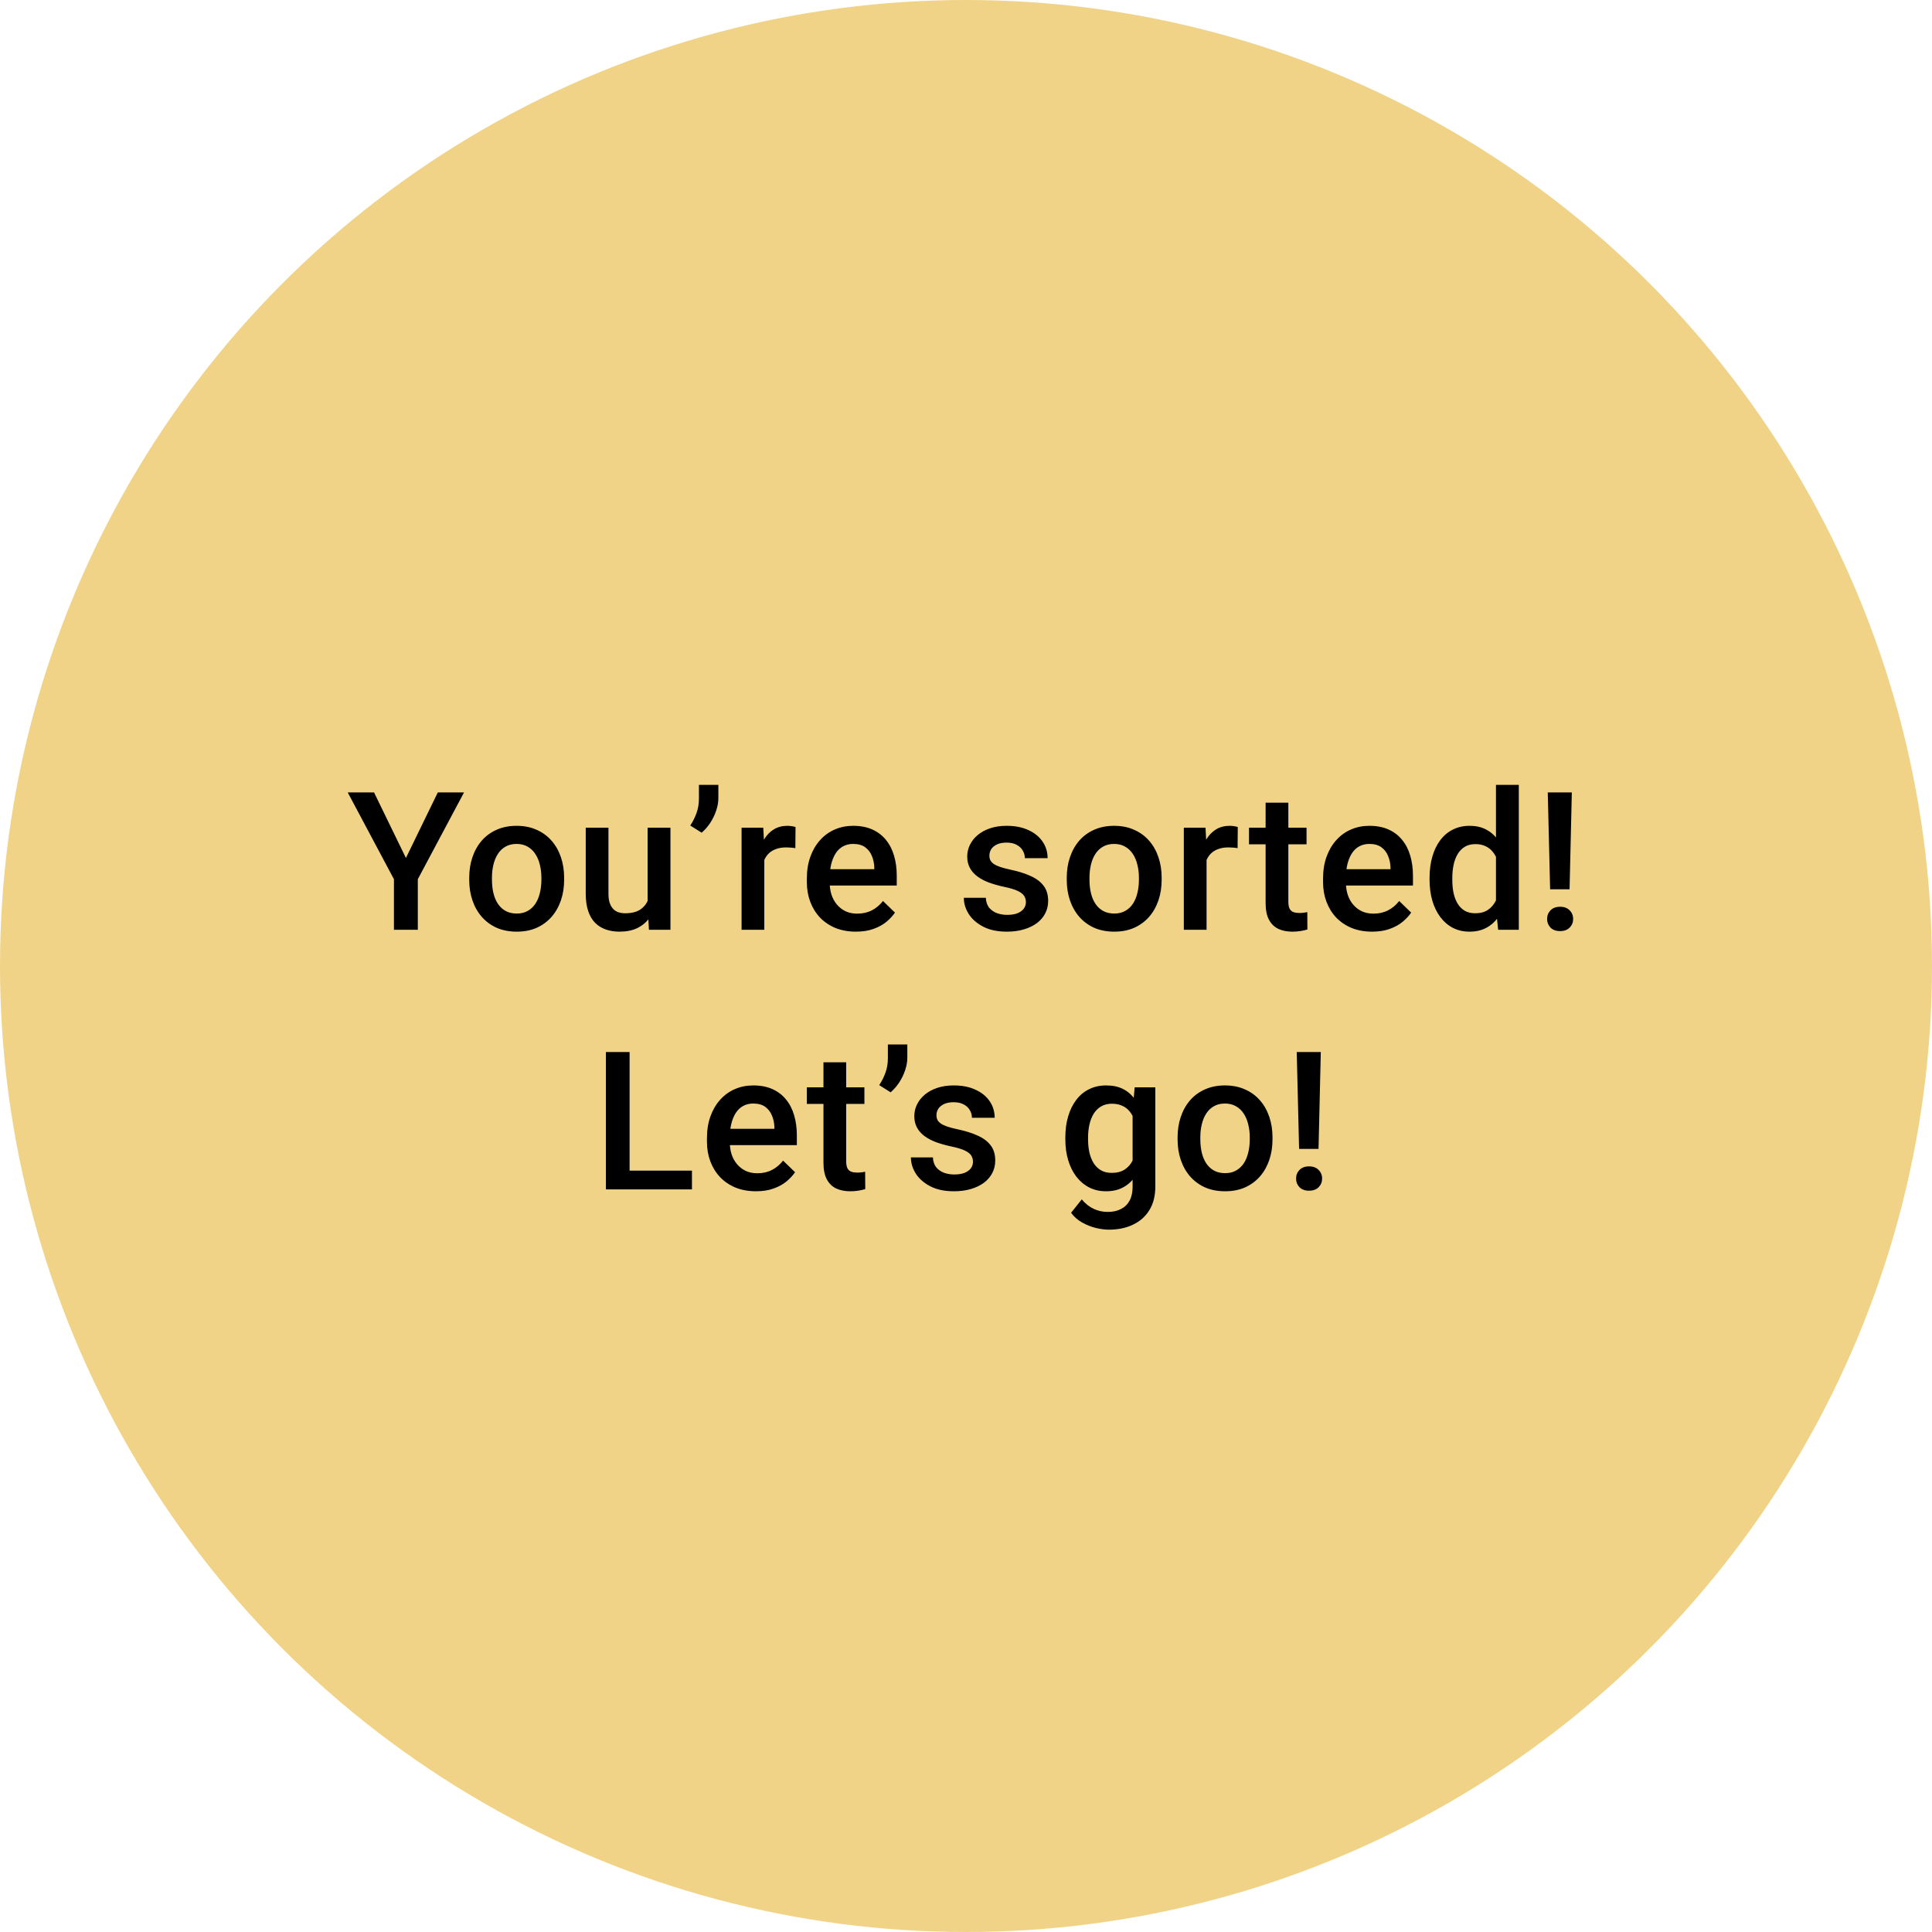 <svg width="320" height="320" viewBox="0 0 320 320" fill="none" xmlns="http://www.w3.org/2000/svg">
<circle cx="160" cy="160" r="160" fill="#F0D387"/>
<path d="M61.953 131.25L67.234 142.109L72.516 131.25H76.859L69.203 145.625V154H65.25V145.625L57.594 131.25H61.953ZM77.719 145.734V145.375C77.719 144.156 77.896 143.026 78.25 141.984C78.604 140.932 79.115 140.021 79.781 139.25C80.458 138.469 81.281 137.865 82.25 137.438C83.229 137 84.333 136.781 85.562 136.781C86.802 136.781 87.906 137 88.875 137.438C89.854 137.865 90.682 138.469 91.359 139.25C92.037 140.021 92.552 140.932 92.906 141.984C93.26 143.026 93.438 144.156 93.438 145.375V145.734C93.438 146.953 93.26 148.083 92.906 149.125C92.552 150.167 92.037 151.078 91.359 151.859C90.682 152.63 89.859 153.234 88.891 153.672C87.922 154.099 86.823 154.312 85.594 154.312C84.354 154.312 83.245 154.099 82.266 153.672C81.297 153.234 80.474 152.63 79.797 151.859C79.12 151.078 78.604 150.167 78.25 149.125C77.896 148.083 77.719 146.953 77.719 145.734ZM81.484 145.375V145.734C81.484 146.495 81.562 147.214 81.719 147.891C81.875 148.568 82.12 149.161 82.453 149.672C82.787 150.182 83.213 150.583 83.734 150.875C84.255 151.167 84.875 151.312 85.594 151.312C86.292 151.312 86.896 151.167 87.406 150.875C87.927 150.583 88.354 150.182 88.688 149.672C89.021 149.161 89.266 148.568 89.422 147.891C89.588 147.214 89.672 146.495 89.672 145.734V145.375C89.672 144.625 89.588 143.917 89.422 143.25C89.266 142.573 89.016 141.974 88.672 141.453C88.338 140.932 87.912 140.526 87.391 140.234C86.88 139.932 86.271 139.781 85.562 139.781C84.854 139.781 84.24 139.932 83.719 140.234C83.208 140.526 82.787 140.932 82.453 141.453C82.12 141.974 81.875 142.573 81.719 143.25C81.562 143.917 81.484 144.625 81.484 145.375ZM107.266 150.016V137.094H111.047V154H107.484L107.266 150.016ZM107.797 146.5L109.062 146.469C109.062 147.604 108.938 148.651 108.688 149.609C108.438 150.557 108.052 151.385 107.531 152.094C107.01 152.792 106.344 153.339 105.531 153.734C104.719 154.12 103.745 154.312 102.609 154.312C101.786 154.312 101.031 154.193 100.344 153.953C99.656 153.714 99.062 153.344 98.562 152.844C98.073 152.344 97.693 151.693 97.422 150.891C97.151 150.089 97.016 149.13 97.016 148.016V137.094H100.781V148.047C100.781 148.661 100.854 149.177 101 149.594C101.146 150 101.344 150.328 101.594 150.578C101.844 150.828 102.135 151.005 102.469 151.109C102.802 151.214 103.156 151.266 103.531 151.266C104.604 151.266 105.448 151.057 106.062 150.641C106.688 150.214 107.13 149.641 107.391 148.922C107.661 148.203 107.797 147.396 107.797 146.5ZM118.984 130V132.203C118.984 132.859 118.865 133.542 118.625 134.25C118.396 134.948 118.073 135.62 117.656 136.266C117.24 136.901 116.76 137.453 116.219 137.922L114.328 136.734C114.755 136.089 115.099 135.406 115.359 134.688C115.63 133.958 115.766 133.141 115.766 132.234V130H118.984ZM126.594 140.312V154H122.828V137.094H126.422L126.594 140.312ZM131.766 136.984L131.734 140.484C131.505 140.443 131.255 140.411 130.984 140.391C130.724 140.37 130.464 140.359 130.203 140.359C129.557 140.359 128.99 140.453 128.5 140.641C128.01 140.818 127.599 141.078 127.266 141.422C126.943 141.755 126.693 142.161 126.516 142.641C126.339 143.12 126.234 143.656 126.203 144.25L125.344 144.312C125.344 143.25 125.448 142.266 125.656 141.359C125.865 140.453 126.177 139.656 126.594 138.969C127.021 138.281 127.552 137.745 128.188 137.359C128.833 136.974 129.578 136.781 130.422 136.781C130.651 136.781 130.896 136.802 131.156 136.844C131.427 136.885 131.63 136.932 131.766 136.984ZM141.766 154.312C140.516 154.312 139.385 154.109 138.375 153.703C137.375 153.286 136.521 152.708 135.812 151.969C135.115 151.229 134.578 150.359 134.203 149.359C133.828 148.359 133.641 147.281 133.641 146.125V145.5C133.641 144.177 133.833 142.979 134.219 141.906C134.604 140.833 135.141 139.917 135.828 139.156C136.516 138.385 137.328 137.797 138.266 137.391C139.203 136.984 140.219 136.781 141.312 136.781C142.521 136.781 143.578 136.984 144.484 137.391C145.391 137.797 146.141 138.37 146.734 139.109C147.339 139.839 147.786 140.708 148.078 141.719C148.38 142.729 148.531 143.844 148.531 145.062V146.672H135.469V143.969H144.812V143.672C144.792 142.995 144.656 142.359 144.406 141.766C144.167 141.172 143.797 140.693 143.297 140.328C142.797 139.964 142.13 139.781 141.297 139.781C140.672 139.781 140.115 139.917 139.625 140.188C139.146 140.448 138.745 140.828 138.422 141.328C138.099 141.828 137.849 142.432 137.672 143.141C137.505 143.839 137.422 144.625 137.422 145.5V146.125C137.422 146.865 137.521 147.552 137.719 148.188C137.927 148.812 138.229 149.359 138.625 149.828C139.021 150.297 139.5 150.667 140.062 150.938C140.625 151.198 141.266 151.328 141.984 151.328C142.891 151.328 143.698 151.146 144.406 150.781C145.115 150.417 145.729 149.901 146.25 149.234L148.234 151.156C147.87 151.688 147.396 152.198 146.812 152.688C146.229 153.167 145.516 153.557 144.672 153.859C143.839 154.161 142.87 154.312 141.766 154.312ZM169.922 149.422C169.922 149.047 169.828 148.708 169.641 148.406C169.453 148.094 169.094 147.812 168.562 147.562C168.042 147.312 167.271 147.083 166.25 146.875C165.354 146.677 164.531 146.443 163.781 146.172C163.042 145.891 162.406 145.552 161.875 145.156C161.344 144.76 160.932 144.292 160.641 143.75C160.349 143.208 160.203 142.583 160.203 141.875C160.203 141.188 160.354 140.536 160.656 139.922C160.958 139.307 161.391 138.766 161.953 138.297C162.516 137.828 163.198 137.458 164 137.188C164.812 136.917 165.719 136.781 166.719 136.781C168.135 136.781 169.349 137.021 170.359 137.5C171.38 137.969 172.161 138.609 172.703 139.422C173.245 140.224 173.516 141.13 173.516 142.141H169.75C169.75 141.693 169.635 141.276 169.406 140.891C169.188 140.495 168.854 140.177 168.406 139.938C167.958 139.688 167.396 139.562 166.719 139.562C166.073 139.562 165.536 139.667 165.109 139.875C164.693 140.073 164.38 140.333 164.172 140.656C163.974 140.979 163.875 141.333 163.875 141.719C163.875 142 163.927 142.255 164.031 142.484C164.146 142.703 164.333 142.906 164.594 143.094C164.854 143.271 165.208 143.438 165.656 143.594C166.115 143.75 166.688 143.901 167.375 144.047C168.667 144.318 169.776 144.667 170.703 145.094C171.641 145.51 172.359 146.052 172.859 146.719C173.359 147.375 173.609 148.208 173.609 149.219C173.609 149.969 173.448 150.656 173.125 151.281C172.812 151.896 172.354 152.432 171.75 152.891C171.146 153.339 170.422 153.688 169.578 153.938C168.745 154.188 167.807 154.312 166.766 154.312C165.234 154.312 163.938 154.042 162.875 153.5C161.812 152.948 161.005 152.245 160.453 151.391C159.911 150.526 159.641 149.63 159.641 148.703H163.281C163.323 149.401 163.516 149.958 163.859 150.375C164.214 150.781 164.651 151.078 165.172 151.266C165.703 151.443 166.25 151.531 166.812 151.531C167.49 151.531 168.057 151.443 168.516 151.266C168.974 151.078 169.323 150.828 169.562 150.516C169.802 150.193 169.922 149.828 169.922 149.422ZM176.688 145.734V145.375C176.688 144.156 176.865 143.026 177.219 141.984C177.573 140.932 178.083 140.021 178.75 139.25C179.427 138.469 180.25 137.865 181.219 137.438C182.198 137 183.302 136.781 184.531 136.781C185.771 136.781 186.875 137 187.844 137.438C188.823 137.865 189.651 138.469 190.328 139.25C191.005 140.021 191.521 140.932 191.875 141.984C192.229 143.026 192.406 144.156 192.406 145.375V145.734C192.406 146.953 192.229 148.083 191.875 149.125C191.521 150.167 191.005 151.078 190.328 151.859C189.651 152.63 188.828 153.234 187.859 153.672C186.891 154.099 185.792 154.312 184.562 154.312C183.323 154.312 182.214 154.099 181.234 153.672C180.266 153.234 179.443 152.63 178.766 151.859C178.089 151.078 177.573 150.167 177.219 149.125C176.865 148.083 176.688 146.953 176.688 145.734ZM180.453 145.375V145.734C180.453 146.495 180.531 147.214 180.688 147.891C180.844 148.568 181.089 149.161 181.422 149.672C181.755 150.182 182.182 150.583 182.703 150.875C183.224 151.167 183.844 151.312 184.562 151.312C185.26 151.312 185.865 151.167 186.375 150.875C186.896 150.583 187.323 150.182 187.656 149.672C187.99 149.161 188.234 148.568 188.391 147.891C188.557 147.214 188.641 146.495 188.641 145.734V145.375C188.641 144.625 188.557 143.917 188.391 143.25C188.234 142.573 187.984 141.974 187.641 141.453C187.307 140.932 186.88 140.526 186.359 140.234C185.849 139.932 185.24 139.781 184.531 139.781C183.823 139.781 183.208 139.932 182.688 140.234C182.177 140.526 181.755 140.932 181.422 141.453C181.089 141.974 180.844 142.573 180.688 143.25C180.531 143.917 180.453 144.625 180.453 145.375ZM199.844 140.312V154H196.078V137.094H199.672L199.844 140.312ZM205.016 136.984L204.984 140.484C204.755 140.443 204.505 140.411 204.234 140.391C203.974 140.37 203.714 140.359 203.453 140.359C202.807 140.359 202.24 140.453 201.75 140.641C201.26 140.818 200.849 141.078 200.516 141.422C200.193 141.755 199.943 142.161 199.766 142.641C199.589 143.12 199.484 143.656 199.453 144.25L198.594 144.312C198.594 143.25 198.698 142.266 198.906 141.359C199.115 140.453 199.427 139.656 199.844 138.969C200.271 138.281 200.802 137.745 201.438 137.359C202.083 136.974 202.828 136.781 203.672 136.781C203.901 136.781 204.146 136.802 204.406 136.844C204.677 136.885 204.88 136.932 205.016 136.984ZM216.406 137.094V139.844H206.875V137.094H216.406ZM209.625 132.953H213.391V149.328C213.391 149.849 213.464 150.25 213.609 150.531C213.766 150.802 213.979 150.984 214.25 151.078C214.521 151.172 214.839 151.219 215.203 151.219C215.464 151.219 215.714 151.203 215.953 151.172C216.193 151.141 216.385 151.109 216.531 151.078L216.547 153.953C216.234 154.047 215.87 154.13 215.453 154.203C215.047 154.276 214.578 154.312 214.047 154.312C213.182 154.312 212.417 154.161 211.75 153.859C211.083 153.547 210.562 153.042 210.188 152.344C209.812 151.646 209.625 150.719 209.625 149.562V132.953ZM227.266 154.312C226.016 154.312 224.885 154.109 223.875 153.703C222.875 153.286 222.021 152.708 221.312 151.969C220.615 151.229 220.078 150.359 219.703 149.359C219.328 148.359 219.141 147.281 219.141 146.125V145.5C219.141 144.177 219.333 142.979 219.719 141.906C220.104 140.833 220.641 139.917 221.328 139.156C222.016 138.385 222.828 137.797 223.766 137.391C224.703 136.984 225.719 136.781 226.812 136.781C228.021 136.781 229.078 136.984 229.984 137.391C230.891 137.797 231.641 138.37 232.234 139.109C232.839 139.839 233.286 140.708 233.578 141.719C233.88 142.729 234.031 143.844 234.031 145.062V146.672H220.969V143.969H230.312V143.672C230.292 142.995 230.156 142.359 229.906 141.766C229.667 141.172 229.297 140.693 228.797 140.328C228.297 139.964 227.63 139.781 226.797 139.781C226.172 139.781 225.615 139.917 225.125 140.188C224.646 140.448 224.245 140.828 223.922 141.328C223.599 141.828 223.349 142.432 223.172 143.141C223.005 143.839 222.922 144.625 222.922 145.5V146.125C222.922 146.865 223.021 147.552 223.219 148.188C223.427 148.812 223.729 149.359 224.125 149.828C224.521 150.297 225 150.667 225.562 150.938C226.125 151.198 226.766 151.328 227.484 151.328C228.391 151.328 229.198 151.146 229.906 150.781C230.615 150.417 231.229 149.901 231.75 149.234L233.734 151.156C233.37 151.688 232.896 152.198 232.312 152.688C231.729 153.167 231.016 153.557 230.172 153.859C229.339 154.161 228.37 154.312 227.266 154.312ZM247.781 150.5V130H251.562V154H248.141L247.781 150.5ZM236.781 145.734V145.406C236.781 144.125 236.932 142.958 237.234 141.906C237.536 140.844 237.974 139.932 238.547 139.172C239.12 138.401 239.818 137.812 240.641 137.406C241.464 136.99 242.391 136.781 243.422 136.781C244.443 136.781 245.339 136.979 246.109 137.375C246.88 137.771 247.536 138.339 248.078 139.078C248.62 139.807 249.052 140.682 249.375 141.703C249.698 142.714 249.927 143.839 250.062 145.078V146.125C249.927 147.333 249.698 148.438 249.375 149.438C249.052 150.438 248.62 151.302 248.078 152.031C247.536 152.76 246.875 153.323 246.094 153.719C245.323 154.115 244.422 154.312 243.391 154.312C242.37 154.312 241.448 154.099 240.625 153.672C239.812 153.245 239.12 152.646 238.547 151.875C237.974 151.104 237.536 150.198 237.234 149.156C236.932 148.104 236.781 146.964 236.781 145.734ZM240.547 145.406V145.734C240.547 146.505 240.615 147.224 240.75 147.891C240.896 148.557 241.12 149.146 241.422 149.656C241.724 150.156 242.115 150.552 242.594 150.844C243.083 151.125 243.667 151.266 244.344 151.266C245.198 151.266 245.901 151.078 246.453 150.703C247.005 150.328 247.438 149.823 247.75 149.188C248.073 148.542 248.292 147.823 248.406 147.031V144.203C248.344 143.589 248.214 143.016 248.016 142.484C247.828 141.953 247.573 141.49 247.25 141.094C246.927 140.688 246.526 140.375 246.047 140.156C245.578 139.927 245.021 139.812 244.375 139.812C243.688 139.812 243.104 139.958 242.625 140.25C242.146 140.542 241.75 140.943 241.438 141.453C241.135 141.964 240.911 142.557 240.766 143.234C240.62 143.911 240.547 144.635 240.547 145.406ZM260.344 131.25L259.969 147.297H256.75L256.359 131.25H260.344ZM256.25 152.219C256.25 151.646 256.438 151.167 256.812 150.781C257.198 150.385 257.729 150.188 258.406 150.188C259.073 150.188 259.599 150.385 259.984 150.781C260.37 151.167 260.562 151.646 260.562 152.219C260.562 152.771 260.37 153.245 259.984 153.641C259.599 154.026 259.073 154.219 258.406 154.219C257.729 154.219 257.198 154.026 256.812 153.641C256.438 153.245 256.25 152.771 256.25 152.219Z" fill="black"/>
<path d="M114.609 193.891V197H103.188V193.891H114.609ZM104.281 174.25V197H100.359V174.25H104.281ZM125.219 197.312C123.969 197.312 122.839 197.109 121.828 196.703C120.828 196.286 119.974 195.708 119.266 194.969C118.568 194.229 118.031 193.359 117.656 192.359C117.281 191.359 117.094 190.281 117.094 189.125V188.5C117.094 187.177 117.286 185.979 117.672 184.906C118.057 183.833 118.594 182.917 119.281 182.156C119.969 181.385 120.781 180.797 121.719 180.391C122.656 179.984 123.672 179.781 124.766 179.781C125.974 179.781 127.031 179.984 127.938 180.391C128.844 180.797 129.594 181.37 130.188 182.109C130.792 182.839 131.24 183.708 131.531 184.719C131.833 185.729 131.984 186.844 131.984 188.062V189.672H118.922V186.969H128.266V186.672C128.245 185.995 128.109 185.359 127.859 184.766C127.62 184.172 127.25 183.693 126.75 183.328C126.25 182.964 125.583 182.781 124.75 182.781C124.125 182.781 123.568 182.917 123.078 183.188C122.599 183.448 122.198 183.828 121.875 184.328C121.552 184.828 121.302 185.432 121.125 186.141C120.958 186.839 120.875 187.625 120.875 188.5V189.125C120.875 189.865 120.974 190.552 121.172 191.188C121.38 191.812 121.682 192.359 122.078 192.828C122.474 193.297 122.953 193.667 123.516 193.938C124.078 194.198 124.719 194.328 125.438 194.328C126.344 194.328 127.151 194.146 127.859 193.781C128.568 193.417 129.182 192.901 129.703 192.234L131.688 194.156C131.323 194.688 130.849 195.198 130.266 195.688C129.682 196.167 128.969 196.557 128.125 196.859C127.292 197.161 126.323 197.312 125.219 197.312ZM143.172 180.094V182.844H133.641V180.094H143.172ZM136.391 175.953H140.156V192.328C140.156 192.849 140.229 193.25 140.375 193.531C140.531 193.802 140.745 193.984 141.016 194.078C141.286 194.172 141.604 194.219 141.969 194.219C142.229 194.219 142.479 194.203 142.719 194.172C142.958 194.141 143.151 194.109 143.297 194.078L143.312 196.953C143 197.047 142.635 197.13 142.219 197.203C141.812 197.276 141.344 197.312 140.812 197.312C139.948 197.312 139.182 197.161 138.516 196.859C137.849 196.547 137.328 196.042 136.953 195.344C136.578 194.646 136.391 193.719 136.391 192.562V175.953ZM150.281 173V175.203C150.281 175.859 150.161 176.542 149.922 177.25C149.693 177.948 149.37 178.62 148.953 179.266C148.536 179.901 148.057 180.453 147.516 180.922L145.625 179.734C146.052 179.089 146.396 178.406 146.656 177.688C146.927 176.958 147.062 176.141 147.062 175.234V173H150.281ZM161.156 192.422C161.156 192.047 161.062 191.708 160.875 191.406C160.688 191.094 160.328 190.812 159.797 190.562C159.276 190.312 158.505 190.083 157.484 189.875C156.589 189.677 155.766 189.443 155.016 189.172C154.276 188.891 153.641 188.552 153.109 188.156C152.578 187.76 152.167 187.292 151.875 186.75C151.583 186.208 151.438 185.583 151.438 184.875C151.438 184.188 151.589 183.536 151.891 182.922C152.193 182.307 152.625 181.766 153.188 181.297C153.75 180.828 154.432 180.458 155.234 180.188C156.047 179.917 156.953 179.781 157.953 179.781C159.37 179.781 160.583 180.021 161.594 180.5C162.615 180.969 163.396 181.609 163.938 182.422C164.479 183.224 164.75 184.13 164.75 185.141H160.984C160.984 184.693 160.87 184.276 160.641 183.891C160.422 183.495 160.089 183.177 159.641 182.938C159.193 182.688 158.63 182.562 157.953 182.562C157.307 182.562 156.771 182.667 156.344 182.875C155.927 183.073 155.615 183.333 155.406 183.656C155.208 183.979 155.109 184.333 155.109 184.719C155.109 185 155.161 185.255 155.266 185.484C155.38 185.703 155.568 185.906 155.828 186.094C156.089 186.271 156.443 186.438 156.891 186.594C157.349 186.75 157.922 186.901 158.609 187.047C159.901 187.318 161.01 187.667 161.938 188.094C162.875 188.51 163.594 189.052 164.094 189.719C164.594 190.375 164.844 191.208 164.844 192.219C164.844 192.969 164.682 193.656 164.359 194.281C164.047 194.896 163.589 195.432 162.984 195.891C162.38 196.339 161.656 196.688 160.812 196.938C159.979 197.188 159.042 197.312 158 197.312C156.469 197.312 155.172 197.042 154.109 196.5C153.047 195.948 152.24 195.245 151.688 194.391C151.146 193.526 150.875 192.63 150.875 191.703H154.516C154.557 192.401 154.75 192.958 155.094 193.375C155.448 193.781 155.885 194.078 156.406 194.266C156.938 194.443 157.484 194.531 158.047 194.531C158.724 194.531 159.292 194.443 159.75 194.266C160.208 194.078 160.557 193.828 160.797 193.516C161.036 193.193 161.156 192.828 161.156 192.422ZM187.938 180.094H191.359V196.531C191.359 198.052 191.036 199.344 190.391 200.406C189.745 201.469 188.844 202.276 187.688 202.828C186.531 203.391 185.193 203.672 183.672 203.672C183.026 203.672 182.307 203.578 181.516 203.391C180.734 203.203 179.974 202.901 179.234 202.484C178.505 202.078 177.896 201.542 177.406 200.875L179.172 198.656C179.776 199.375 180.443 199.901 181.172 200.234C181.901 200.568 182.667 200.734 183.469 200.734C184.333 200.734 185.068 200.573 185.672 200.25C186.286 199.938 186.76 199.474 187.094 198.859C187.427 198.245 187.594 197.495 187.594 196.609V183.922L187.938 180.094ZM176.453 188.734V188.406C176.453 187.125 176.609 185.958 176.922 184.906C177.234 183.844 177.682 182.932 178.266 182.172C178.849 181.401 179.557 180.812 180.391 180.406C181.224 179.99 182.167 179.781 183.219 179.781C184.312 179.781 185.245 179.979 186.016 180.375C186.797 180.771 187.448 181.339 187.969 182.078C188.49 182.807 188.896 183.682 189.188 184.703C189.49 185.714 189.714 186.839 189.859 188.078V189.125C189.724 190.333 189.495 191.438 189.172 192.438C188.849 193.438 188.422 194.302 187.891 195.031C187.359 195.76 186.703 196.323 185.922 196.719C185.151 197.115 184.24 197.312 183.188 197.312C182.156 197.312 181.224 197.099 180.391 196.672C179.568 196.245 178.859 195.646 178.266 194.875C177.682 194.104 177.234 193.198 176.922 192.156C176.609 191.104 176.453 189.964 176.453 188.734ZM180.219 188.406V188.734C180.219 189.505 180.292 190.224 180.438 190.891C180.594 191.557 180.828 192.146 181.141 192.656C181.464 193.156 181.87 193.552 182.359 193.844C182.859 194.125 183.448 194.266 184.125 194.266C185.01 194.266 185.734 194.078 186.297 193.703C186.87 193.328 187.307 192.823 187.609 192.188C187.922 191.542 188.141 190.823 188.266 190.031V187.203C188.203 186.589 188.073 186.016 187.875 185.484C187.688 184.953 187.432 184.49 187.109 184.094C186.786 183.688 186.38 183.375 185.891 183.156C185.401 182.927 184.823 182.812 184.156 182.812C183.479 182.812 182.891 182.958 182.391 183.25C181.891 183.542 181.479 183.943 181.156 184.453C180.844 184.964 180.609 185.557 180.453 186.234C180.297 186.911 180.219 187.635 180.219 188.406ZM195.047 188.734V188.375C195.047 187.156 195.224 186.026 195.578 184.984C195.932 183.932 196.443 183.021 197.109 182.25C197.786 181.469 198.609 180.865 199.578 180.438C200.557 180 201.661 179.781 202.891 179.781C204.13 179.781 205.234 180 206.203 180.438C207.182 180.865 208.01 181.469 208.688 182.25C209.365 183.021 209.88 183.932 210.234 184.984C210.589 186.026 210.766 187.156 210.766 188.375V188.734C210.766 189.953 210.589 191.083 210.234 192.125C209.88 193.167 209.365 194.078 208.688 194.859C208.01 195.63 207.188 196.234 206.219 196.672C205.25 197.099 204.151 197.312 202.922 197.312C201.682 197.312 200.573 197.099 199.594 196.672C198.625 196.234 197.802 195.63 197.125 194.859C196.448 194.078 195.932 193.167 195.578 192.125C195.224 191.083 195.047 189.953 195.047 188.734ZM198.812 188.375V188.734C198.812 189.495 198.891 190.214 199.047 190.891C199.203 191.568 199.448 192.161 199.781 192.672C200.115 193.182 200.542 193.583 201.062 193.875C201.583 194.167 202.203 194.312 202.922 194.312C203.62 194.312 204.224 194.167 204.734 193.875C205.255 193.583 205.682 193.182 206.016 192.672C206.349 192.161 206.594 191.568 206.75 190.891C206.917 190.214 207 189.495 207 188.734V188.375C207 187.625 206.917 186.917 206.75 186.25C206.594 185.573 206.344 184.974 206 184.453C205.667 183.932 205.24 183.526 204.719 183.234C204.208 182.932 203.599 182.781 202.891 182.781C202.182 182.781 201.568 182.932 201.047 183.234C200.536 183.526 200.115 183.932 199.781 184.453C199.448 184.974 199.203 185.573 199.047 186.25C198.891 186.917 198.812 187.625 198.812 188.375ZM218.766 174.25L218.391 190.297H215.172L214.781 174.25H218.766ZM214.672 195.219C214.672 194.646 214.859 194.167 215.234 193.781C215.62 193.385 216.151 193.188 216.828 193.188C217.495 193.188 218.021 193.385 218.406 193.781C218.792 194.167 218.984 194.646 218.984 195.219C218.984 195.771 218.792 196.245 218.406 196.641C218.021 197.026 217.495 197.219 216.828 197.219C216.151 197.219 215.62 197.026 215.234 196.641C214.859 196.245 214.672 195.771 214.672 195.219Z" fill="black"/>
</svg>
